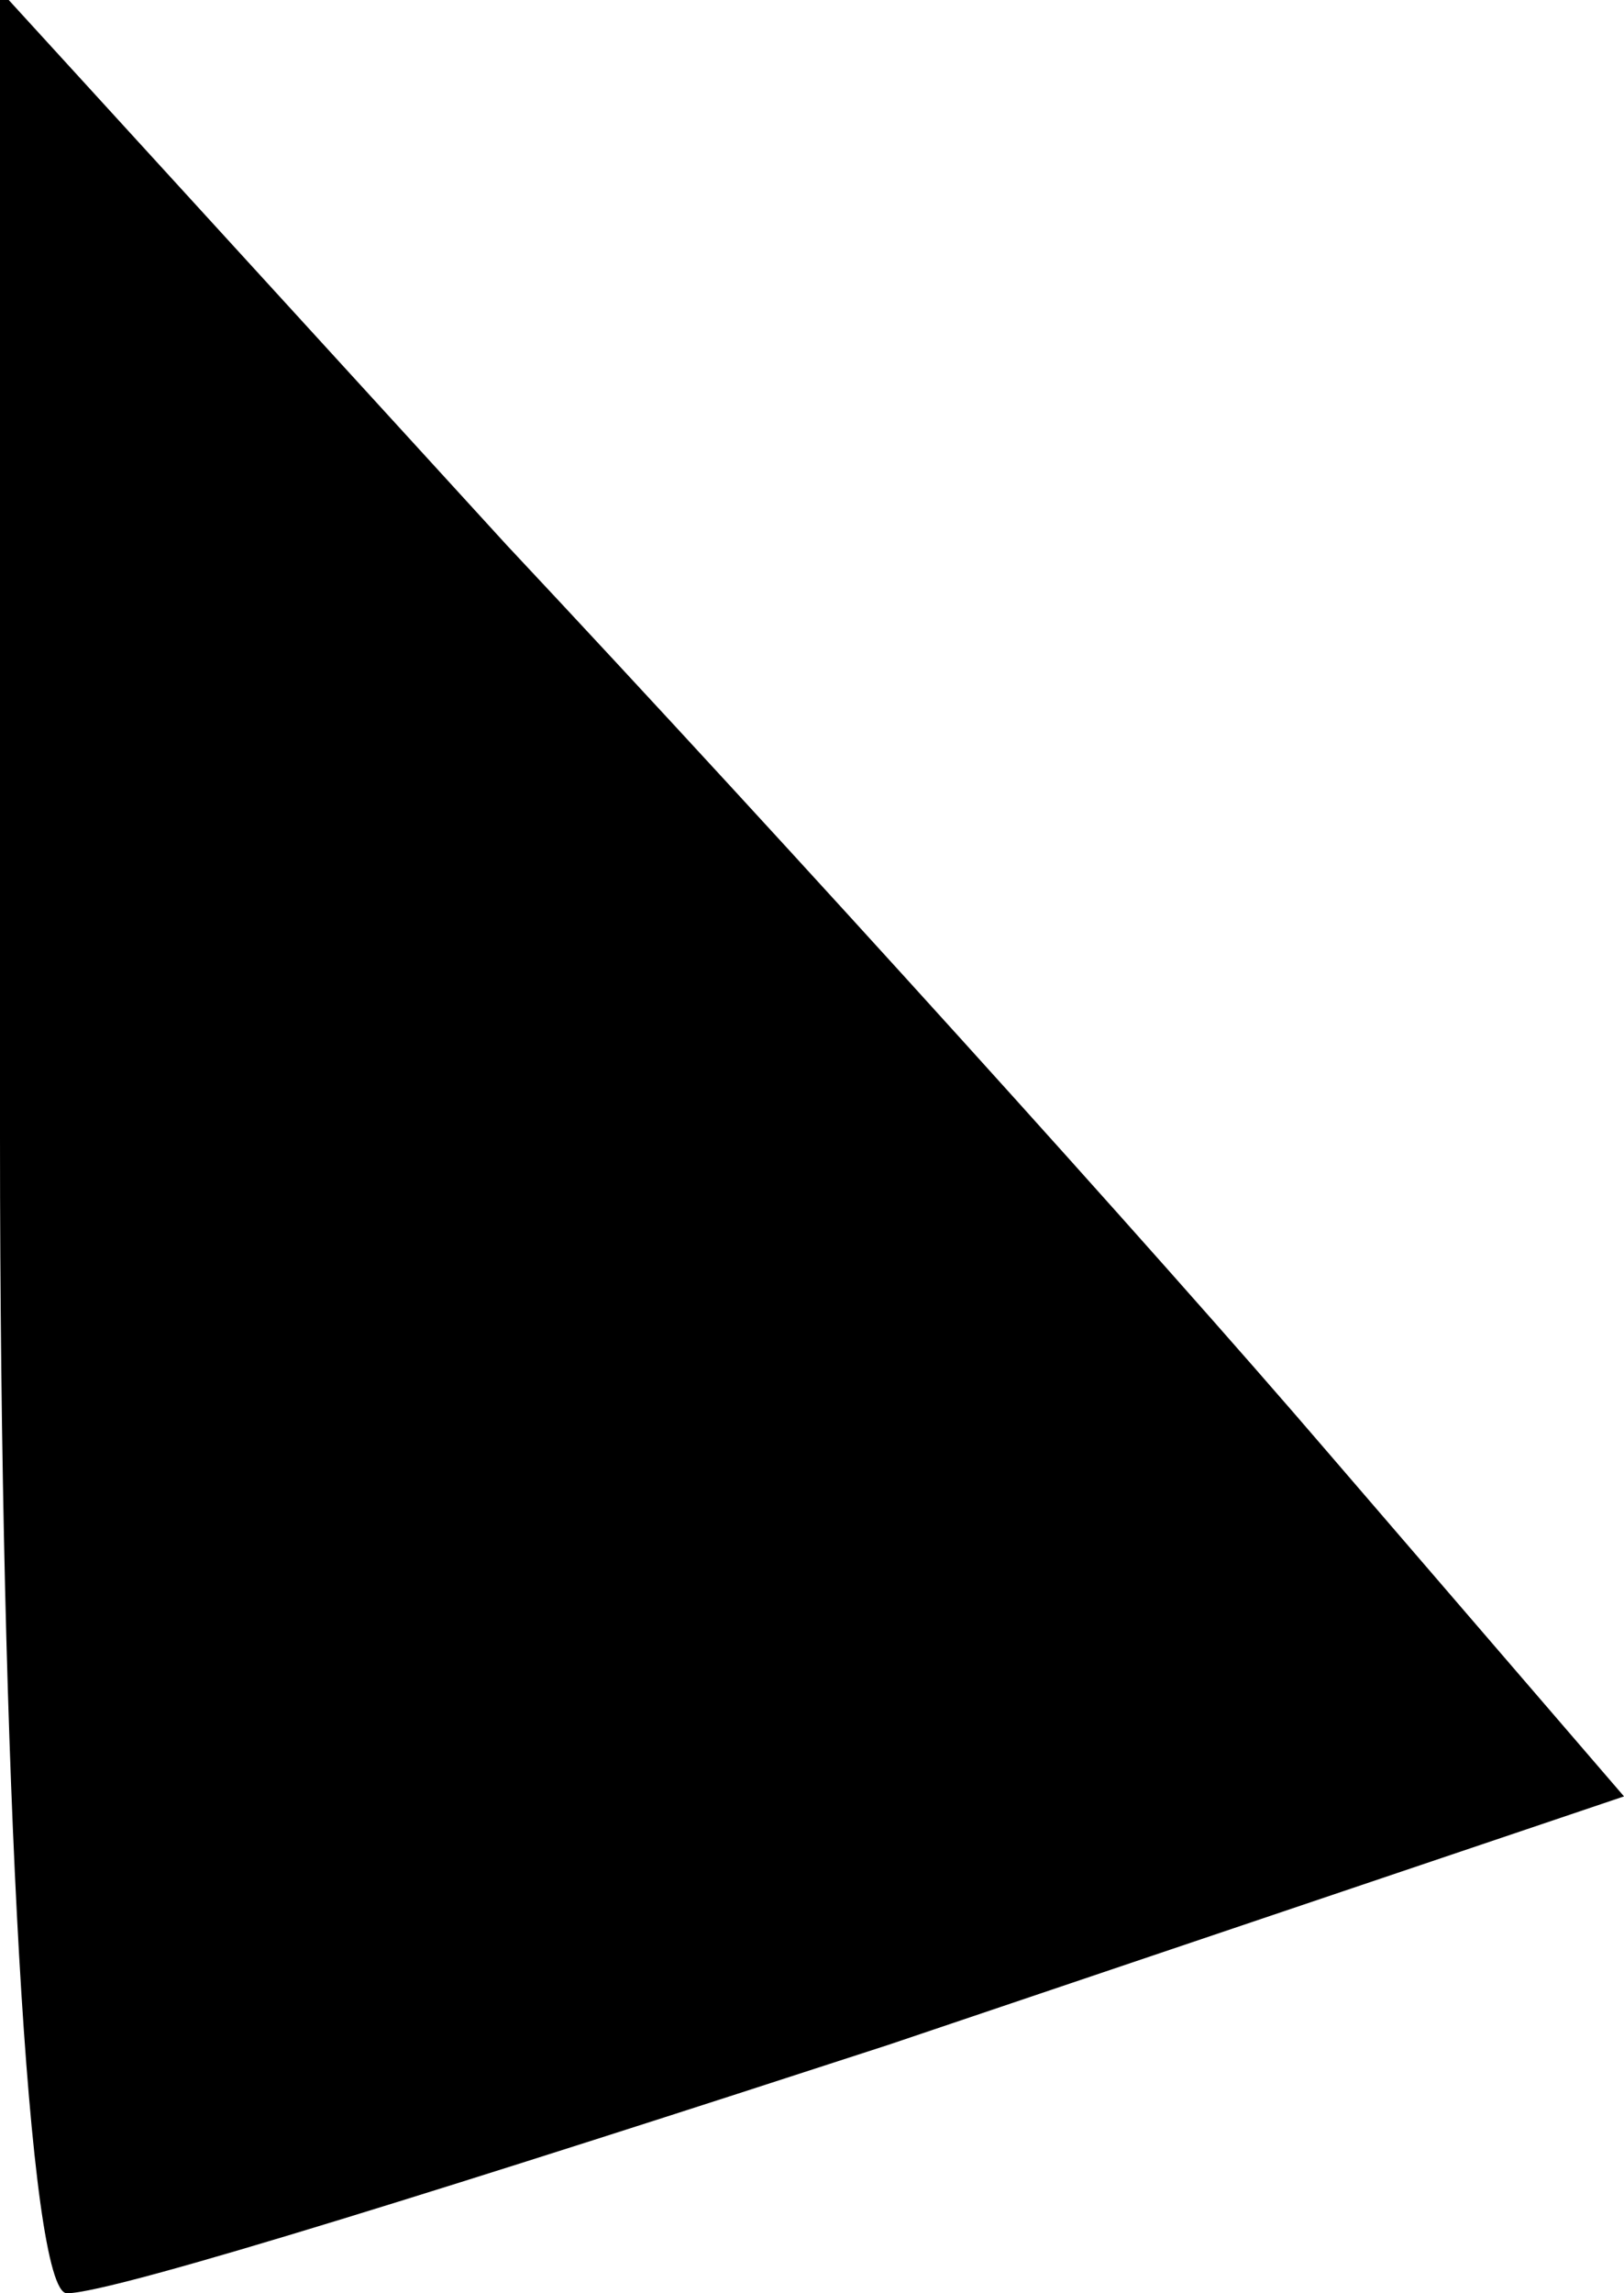<?xml version="1.0" standalone="no"?>
<!DOCTYPE svg PUBLIC "-//W3C//DTD SVG 20010904//EN"
 "http://www.w3.org/TR/2001/REC-SVG-20010904/DTD/svg10.dtd">
<svg version="1.0" xmlns="http://www.w3.org/2000/svg"
 width="17pt" height="24pt" viewBox="0 0 17 24"
 preserveAspectRatio="xMidYMid meet">
<g transform="translate(0,24) scale(0.1,-0.1)"
fill="#000000" stroke="none">
<path fill="#000000" stroke="none" d="M0 121 c0 -67 3 -121 7 -121 5 0 43 12
86 26 l77 26 -31 36 c-18 21 -56 63 -86 95 l-53 58 0 -120z"/>
</g>
</svg>
